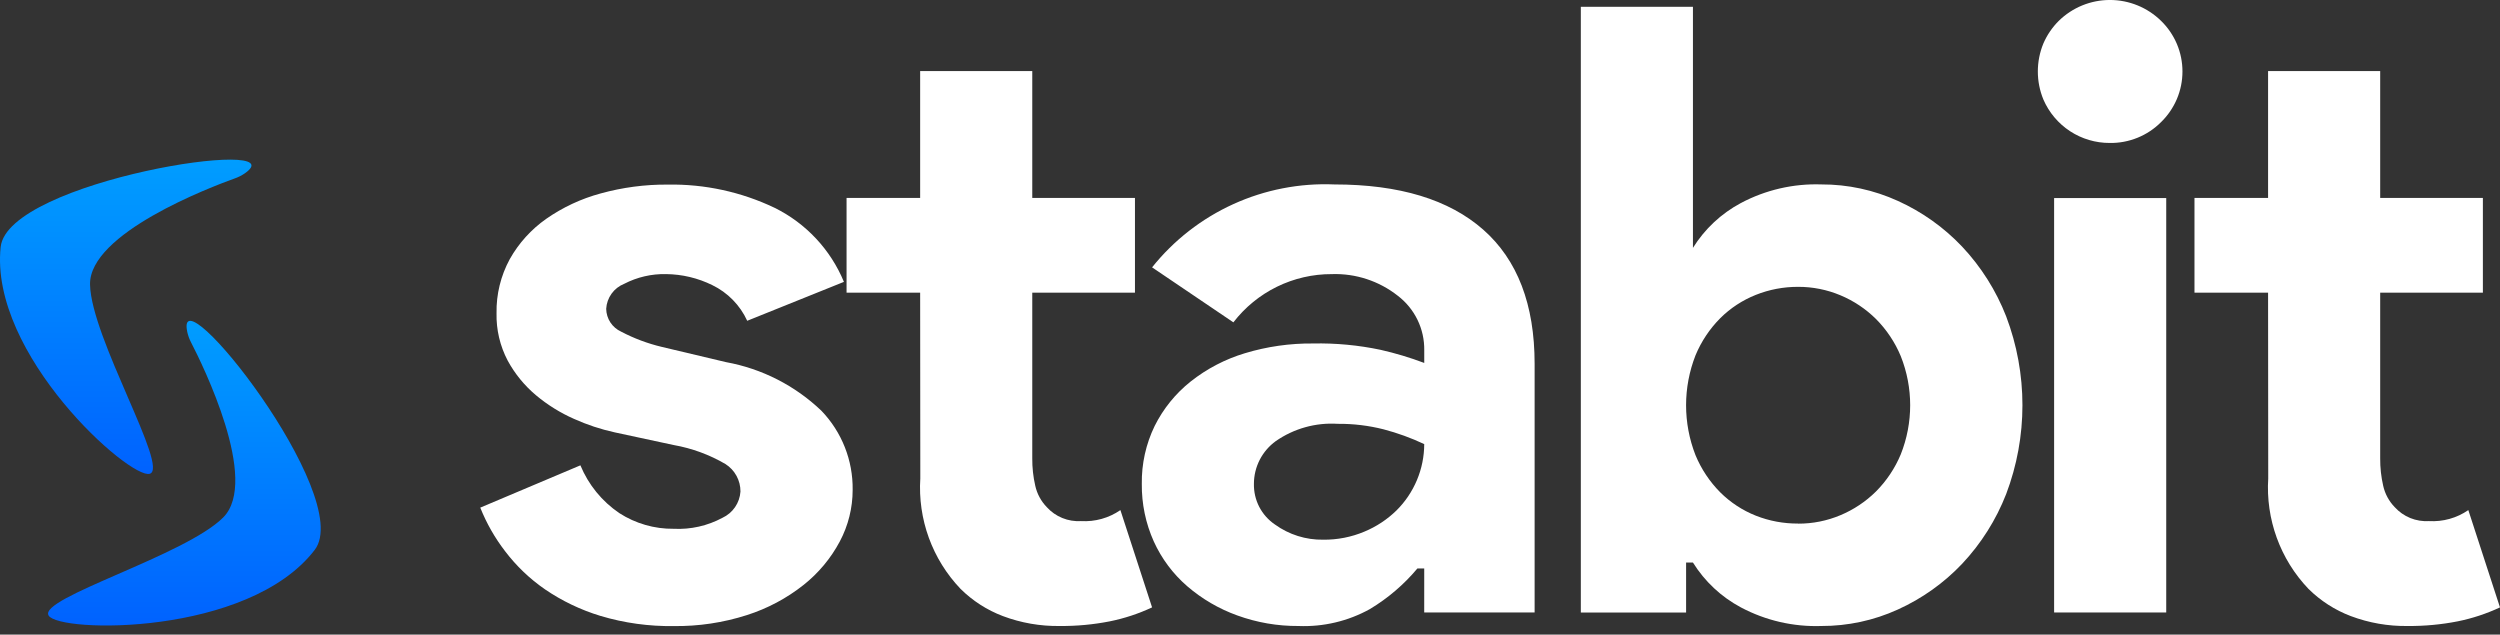 <svg width="130" height="33" viewBox="0 0 130 33" fill="none" xmlns="http://www.w3.org/2000/svg">
<rect x="0" y="0" width="130" height="33" fill="#333333" stroke="none"/>
<g clip-path="url(#clip0_472_16)">
<path d="M35.032 32.556C33.744 32.575 32.461 32.397 31.227 32.028C30.198 31.716 29.222 31.249 28.334 30.642C27.544 30.096 26.846 29.428 26.265 28.663C25.732 27.971 25.298 27.208 24.974 26.397L30.181 24.197C30.598 25.206 31.302 26.07 32.206 26.683C33.048 27.225 34.031 27.508 35.032 27.497C35.914 27.541 36.791 27.344 37.569 26.925C37.833 26.802 38.059 26.611 38.223 26.371C38.388 26.131 38.485 25.851 38.504 25.561C38.506 25.276 38.435 24.995 38.299 24.745C38.163 24.495 37.965 24.284 37.725 24.131C36.893 23.644 35.982 23.31 35.033 23.142L31.962 22.482C31.235 22.322 30.527 22.088 29.848 21.782C29.133 21.467 28.467 21.052 27.868 20.55C27.27 20.047 26.772 19.437 26.399 18.75C26 17.991 25.801 17.144 25.82 16.287C25.802 15.304 26.04 14.334 26.51 13.471C26.977 12.642 27.623 11.928 28.401 11.381C29.26 10.782 30.216 10.335 31.227 10.061C32.365 9.746 33.541 9.59 34.721 9.599C36.644 9.565 38.549 9.979 40.284 10.808C41.911 11.613 43.19 12.98 43.884 14.657L38.855 16.681C38.483 15.87 37.84 15.213 37.037 14.825C36.29 14.457 35.47 14.262 34.637 14.253C33.88 14.236 33.13 14.41 32.457 14.759C32.194 14.864 31.965 15.042 31.8 15.272C31.634 15.503 31.538 15.776 31.522 16.059C31.526 16.311 31.602 16.556 31.739 16.766C31.877 16.976 32.072 17.143 32.301 17.247C32.97 17.598 33.68 17.864 34.415 18.039L37.752 18.831C39.618 19.17 41.343 20.049 42.714 21.36C43.775 22.464 44.359 23.942 44.338 25.473C44.339 26.409 44.109 27.33 43.67 28.156C43.203 29.034 42.559 29.805 41.779 30.422C40.902 31.115 39.907 31.644 38.842 31.984C37.611 32.379 36.325 32.572 35.032 32.556Z" fill="white"/>
<path d="M47.848 15.22H44.021V10.294H47.848V3.694H53.678V10.294H59.018V15.22H53.678V23.833C53.674 24.314 53.726 24.793 53.834 25.261C53.927 25.68 54.135 26.064 54.434 26.372C54.657 26.619 54.933 26.812 55.241 26.937C55.55 27.063 55.882 27.117 56.214 27.097C56.941 27.14 57.662 26.939 58.261 26.525L59.908 31.584C59.206 31.913 58.468 32.157 57.708 32.31C56.852 32.478 55.981 32.559 55.108 32.552C54.098 32.567 53.093 32.392 52.148 32.036C51.324 31.724 50.574 31.241 49.948 30.621C49.221 29.86 48.66 28.956 48.3 27.967C47.94 26.977 47.789 25.924 47.856 24.874L47.848 15.22Z" fill="white"/>
<path d="M74.06 29.561H73.704C73.004 30.397 72.169 31.111 71.234 31.672C70.1 32.301 68.814 32.605 67.518 32.552C66.433 32.559 65.356 32.373 64.336 32.002C63.384 31.659 62.503 31.145 61.736 30.484C60.995 29.843 60.402 29.048 59.997 28.156C59.575 27.216 59.363 26.195 59.374 25.164C59.358 24.121 59.587 23.089 60.042 22.151C60.489 21.254 61.127 20.465 61.911 19.841C62.752 19.175 63.711 18.675 64.737 18.367C65.884 18.02 67.077 17.85 68.275 17.861C69.456 17.837 70.636 17.947 71.791 18.191C72.563 18.366 73.321 18.594 74.061 18.873V18.213C74.069 17.665 73.949 17.123 73.709 16.63C73.469 16.137 73.117 15.708 72.681 15.376C71.707 14.61 70.493 14.212 69.254 14.254C68.266 14.25 67.29 14.475 66.402 14.91C65.514 15.345 64.739 15.979 64.136 16.762L59.908 13.902C61.039 12.489 62.486 11.363 64.133 10.614C65.78 9.865 67.58 9.515 69.387 9.591C72.77 9.591 75.351 10.375 77.13 11.944C78.91 13.513 79.8 15.837 79.8 18.916V31.849H74.059L74.06 29.561ZM74.06 23.094C73.381 22.773 72.673 22.516 71.946 22.325C71.168 22.128 70.368 22.032 69.565 22.039C68.419 21.965 67.282 22.283 66.339 22.939C65.988 23.193 65.702 23.527 65.504 23.913C65.307 24.299 65.204 24.726 65.204 25.16C65.195 25.575 65.29 25.986 65.48 26.355C65.671 26.724 65.951 27.039 66.294 27.272C67.025 27.801 67.907 28.079 68.808 28.064C69.542 28.072 70.269 27.93 70.945 27.646C71.566 27.389 72.133 27.015 72.614 26.546C73.071 26.094 73.433 25.556 73.681 24.964C73.93 24.371 74.058 23.736 74.06 23.094Z" fill="white"/>
<path d="M82.203 0.352H88.033V12.889C88.645 11.907 89.504 11.103 90.525 10.558C91.811 9.875 93.253 9.541 94.708 9.59C96.082 9.585 97.441 9.878 98.691 10.448C99.947 11.016 101.081 11.823 102.029 12.823C103.018 13.875 103.796 15.107 104.321 16.452C105.449 19.428 105.449 22.714 104.321 25.69C103.796 27.035 103.018 28.267 102.029 29.319C101.08 30.319 99.947 31.125 98.691 31.694C97.441 32.264 96.082 32.556 94.708 32.552C93.253 32.601 91.811 32.267 90.525 31.584C89.504 31.039 88.644 30.235 88.033 29.252H87.677V31.852H82.203V0.352ZM93.503 27.23C94.259 27.233 95.007 27.083 95.703 26.79C96.392 26.502 97.019 26.084 97.55 25.558C98.102 25.003 98.541 24.346 98.841 23.623C99.492 21.985 99.492 20.16 98.841 18.523C98.541 17.8 98.102 17.142 97.55 16.587C97.019 16.061 96.392 15.643 95.703 15.355C95.007 15.063 94.258 14.913 93.503 14.916C92.75 14.913 92.003 15.054 91.303 15.333C90.612 15.608 89.984 16.019 89.456 16.543C88.904 17.098 88.466 17.755 88.166 18.478C87.513 20.147 87.513 22 88.166 23.669C88.466 24.392 88.904 25.05 89.456 25.605C89.984 26.129 90.612 26.541 91.303 26.815C92.005 27.092 92.753 27.231 93.507 27.225L93.503 27.23Z" fill="white"/>
<path d="M106.814 31.849V10.299H112.644V31.849H106.814Z" fill="white"/>
<path d="M117.94 15.22H114.113V10.294H117.94V3.694H123.77V10.294H129.11V15.22H123.77V23.833C123.766 24.314 123.819 24.793 123.926 25.261C124.019 25.68 124.227 26.065 124.526 26.372C124.749 26.619 125.025 26.812 125.334 26.938C125.642 27.063 125.974 27.117 126.306 27.097C127.033 27.14 127.754 26.939 128.353 26.525L129.999 31.584C129.297 31.913 128.559 32.157 127.799 32.31C126.943 32.478 126.072 32.559 125.199 32.552C124.189 32.567 123.185 32.392 122.24 32.036C121.416 31.724 120.666 31.241 120.04 30.621C119.313 29.86 118.752 28.956 118.392 27.967C118.032 26.977 117.881 25.924 117.948 24.874L117.94 15.22Z" fill="white"/>
<path d="M109.706 7.434C108.974 7.436 108.256 7.224 107.643 6.823C107.03 6.421 106.548 5.849 106.257 5.177C105.871 4.242 105.871 3.192 106.257 2.257C106.447 1.819 106.718 1.421 107.057 1.084C107.768 0.388 108.722 -0.001 109.716 -0.001C110.71 -0.001 111.665 0.388 112.375 1.084C112.727 1.426 113.007 1.835 113.199 2.288C113.39 2.74 113.488 3.226 113.488 3.717C113.488 4.208 113.39 4.694 113.199 5.146C113.007 5.598 112.727 6.008 112.375 6.35C112.026 6.7 111.61 6.977 111.151 7.163C110.692 7.349 110.201 7.442 109.706 7.434Z" fill="white"/>
<path d="M9.74 17.272C9.781 17.456 9.846 17.633 9.933 17.8C10.544 18.982 13.503 24.988 11.614 26.9C9.651 28.887 1.982 31.095 2.527 32.007C3.072 32.919 12.917 33.089 16.365 28.595C18.496 25.814 9.022 13.928 9.74 17.272Z" fill="url(#paint0_linear_472_16)"/>
<path d="M12.723 9.019C12.566 9.126 12.396 9.212 12.216 9.275C10.951 9.729 4.626 12.132 4.682 14.799C4.74 17.57 8.818 24.337 7.787 24.637C6.756 24.937 -0.558 18.448 0.034 12.846C0.4 9.38 15.563 7.055 12.723 9.019Z" fill="url(#paint1_linear_472_16)"/>
</g>
<defs>
<linearGradient id="paint0_linear_472_16" x1="9.589" y1="16.684" x2="9.589" y2="32.526" gradientUnits="userSpaceOnUse">
<stop stop-color="#009DFF"/>
<stop offset="1" stop-color="#0062FF"/>
</linearGradient>
<linearGradient id="paint1_linear_472_16" x1="6.539" y1="8.301" x2="6.539" y2="24.647" gradientUnits="userSpaceOnUse">
<stop stop-color="#009DFF"/>
<stop offset="1" stop-color="#0062FF"/>
</linearGradient>
<clipPath id="clip0_472_16">
<rect width="130" height="32.553" fill="white"/>
</clipPath>
</defs>
</svg>
